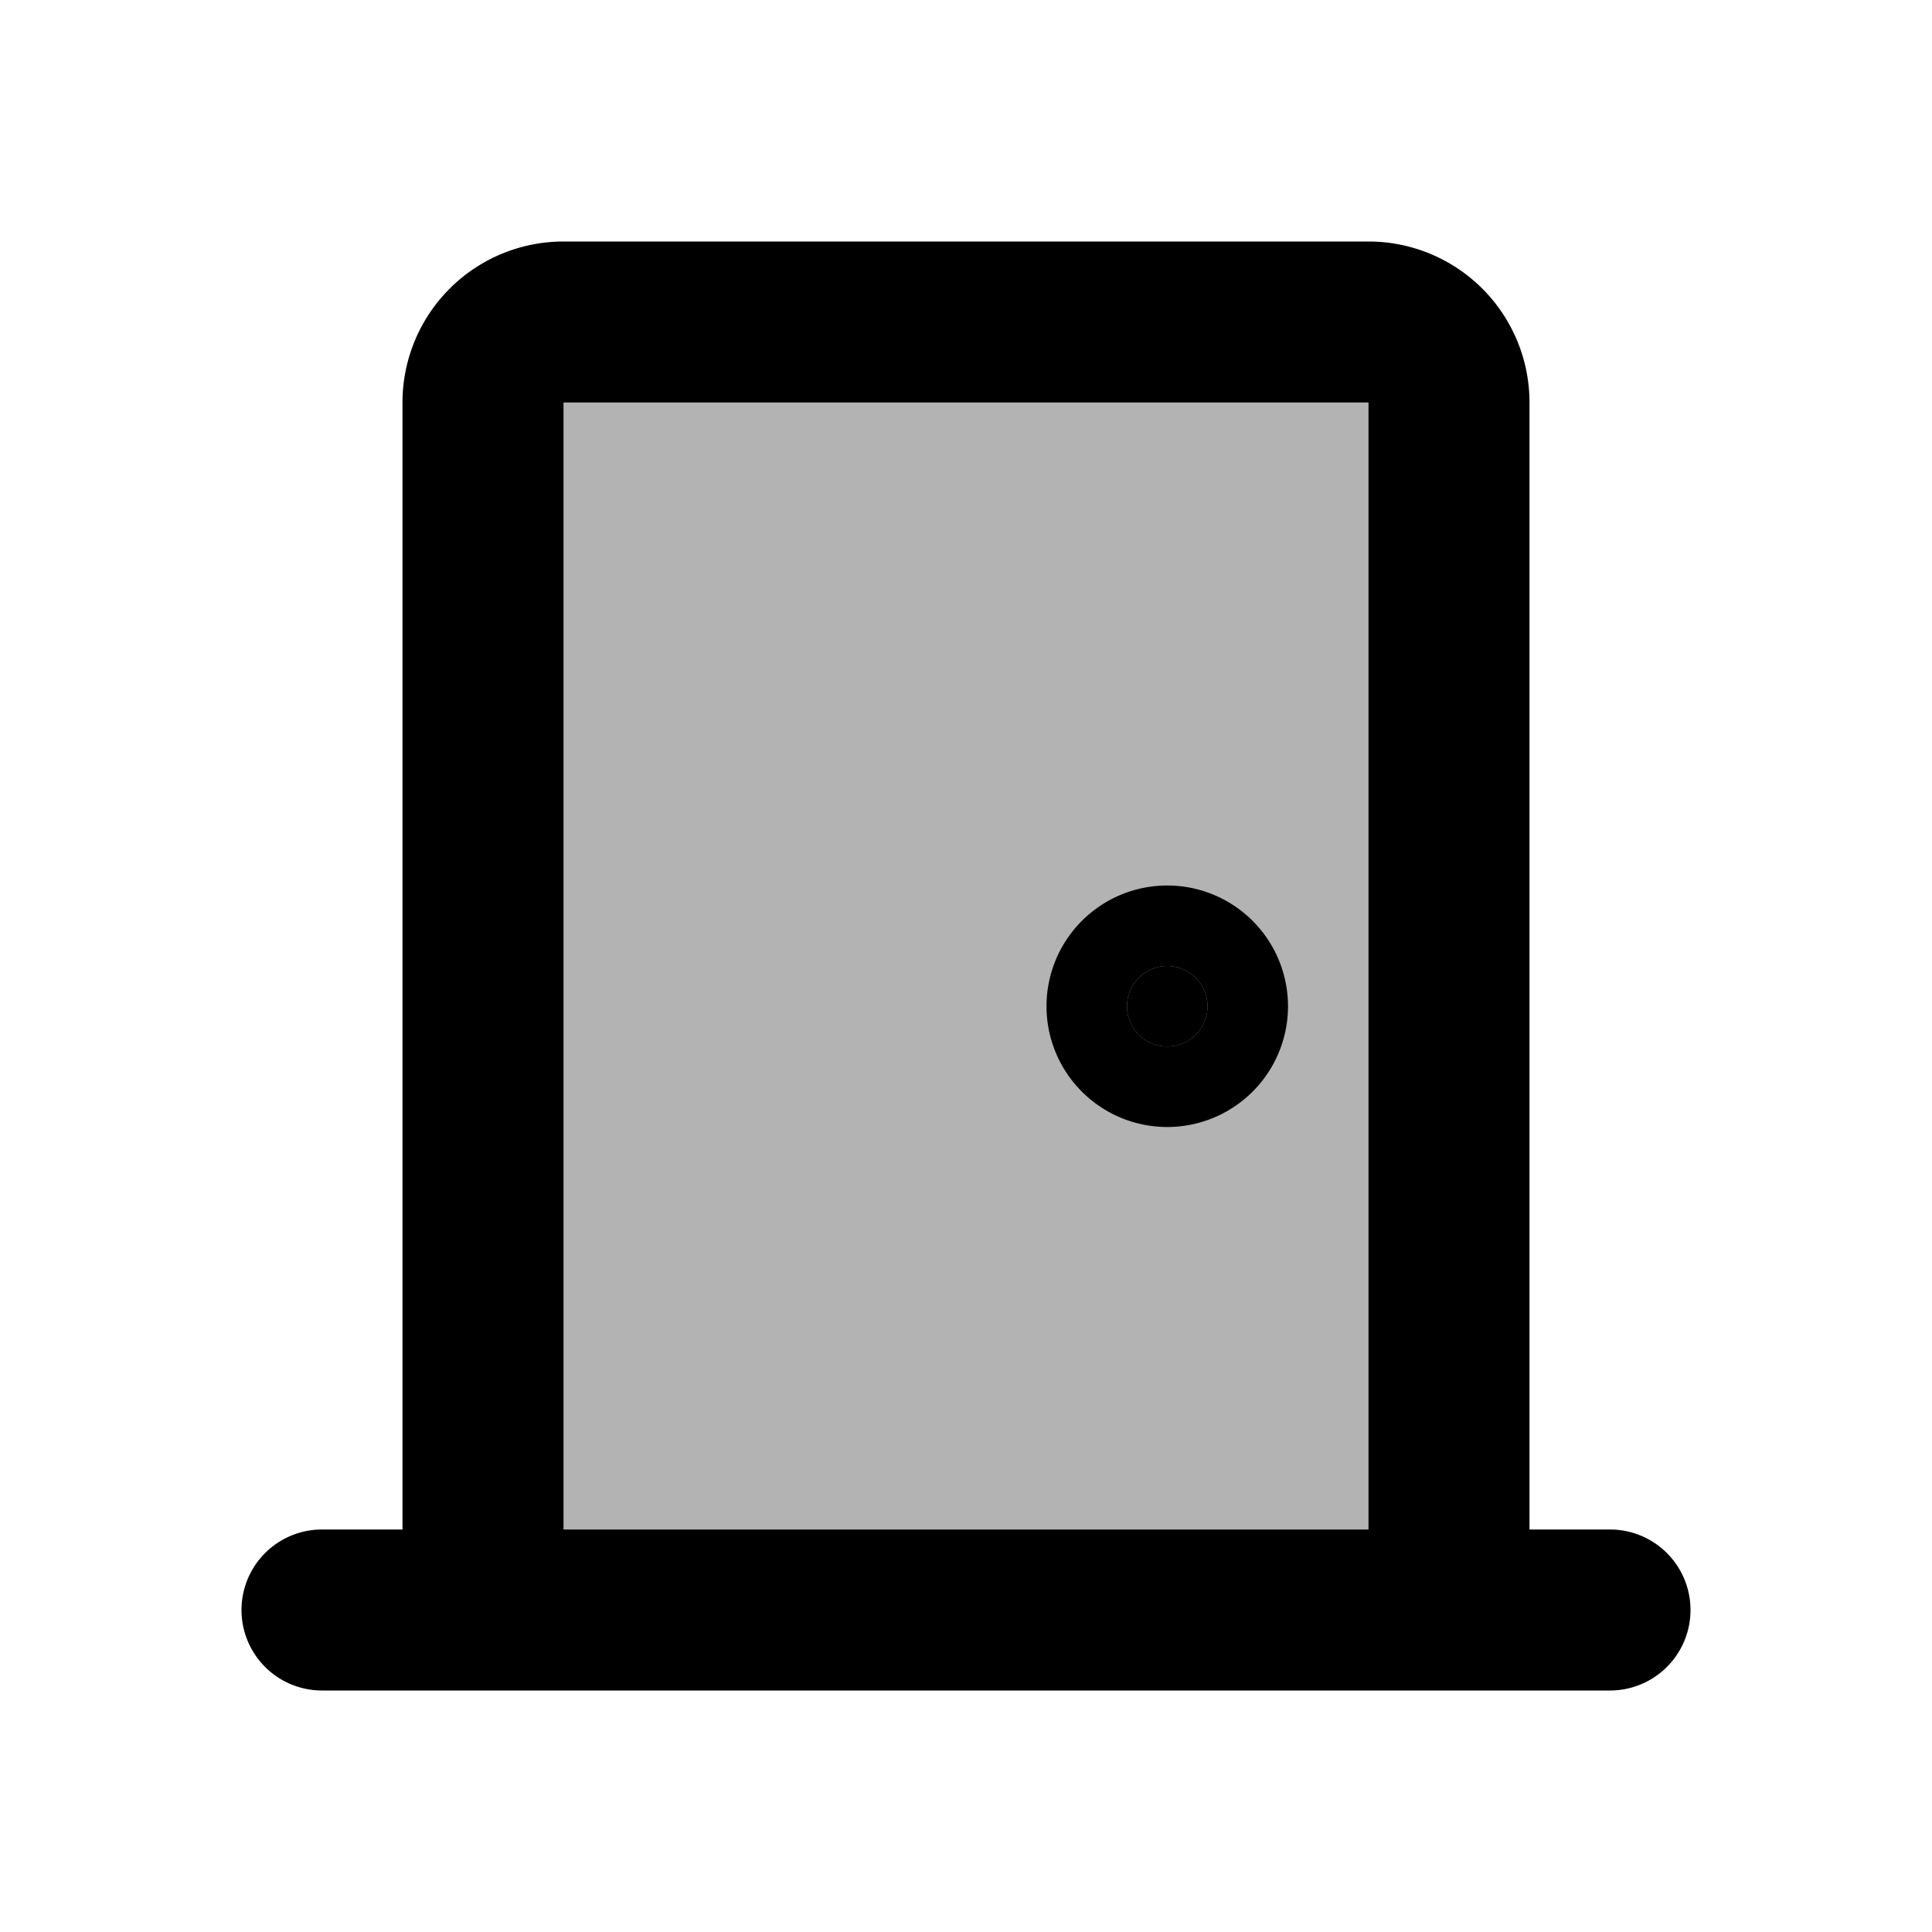 <svg xmlns="http://www.w3.org/2000/svg" width="24" height="24" viewBox="0 0 24 24" fill="none">
    <path fill="currentColor" d="M18 5v15H6V5a1 1 0 0 1 1-1h10a1 1 0 0 1 1 1" opacity=".3"/>
    <path fill="currentColor" d="M15 12.5a.5.5 0 1 1-1 0 .5.5 0 0 1 1 0"/>
    <path fill="currentColor" d="M17 20a1 1 0 1 0 2 0zM4 19a1 1 0 1 0 0 2zm16 2a1 1 0 1 0 0-2zm-1-1V5h-2v15zM17 3H7v2h10zM5 5v15h2V5zM4 21h16v-2H4zm10-8.5a.5.5 0 0 1 .5-.5v2a1.5 1.5 0 0 0 1.5-1.5zm.5-.5a.5.5 0 0 1 .5.5h-2a1.5 1.5 0 0 0 1.5 1.5zm.5.5a.5.5 0 0 1-.5.5v-2a1.5 1.5 0 0 0-1.5 1.5zm-.5.5a.5.5 0 0 1-.5-.5h2a1.5 1.5 0 0 0-1.5-1.5zM7 3a2 2 0 0 0-2 2h2zm12 2a2 2 0 0 0-2-2v2z"/>
</svg>